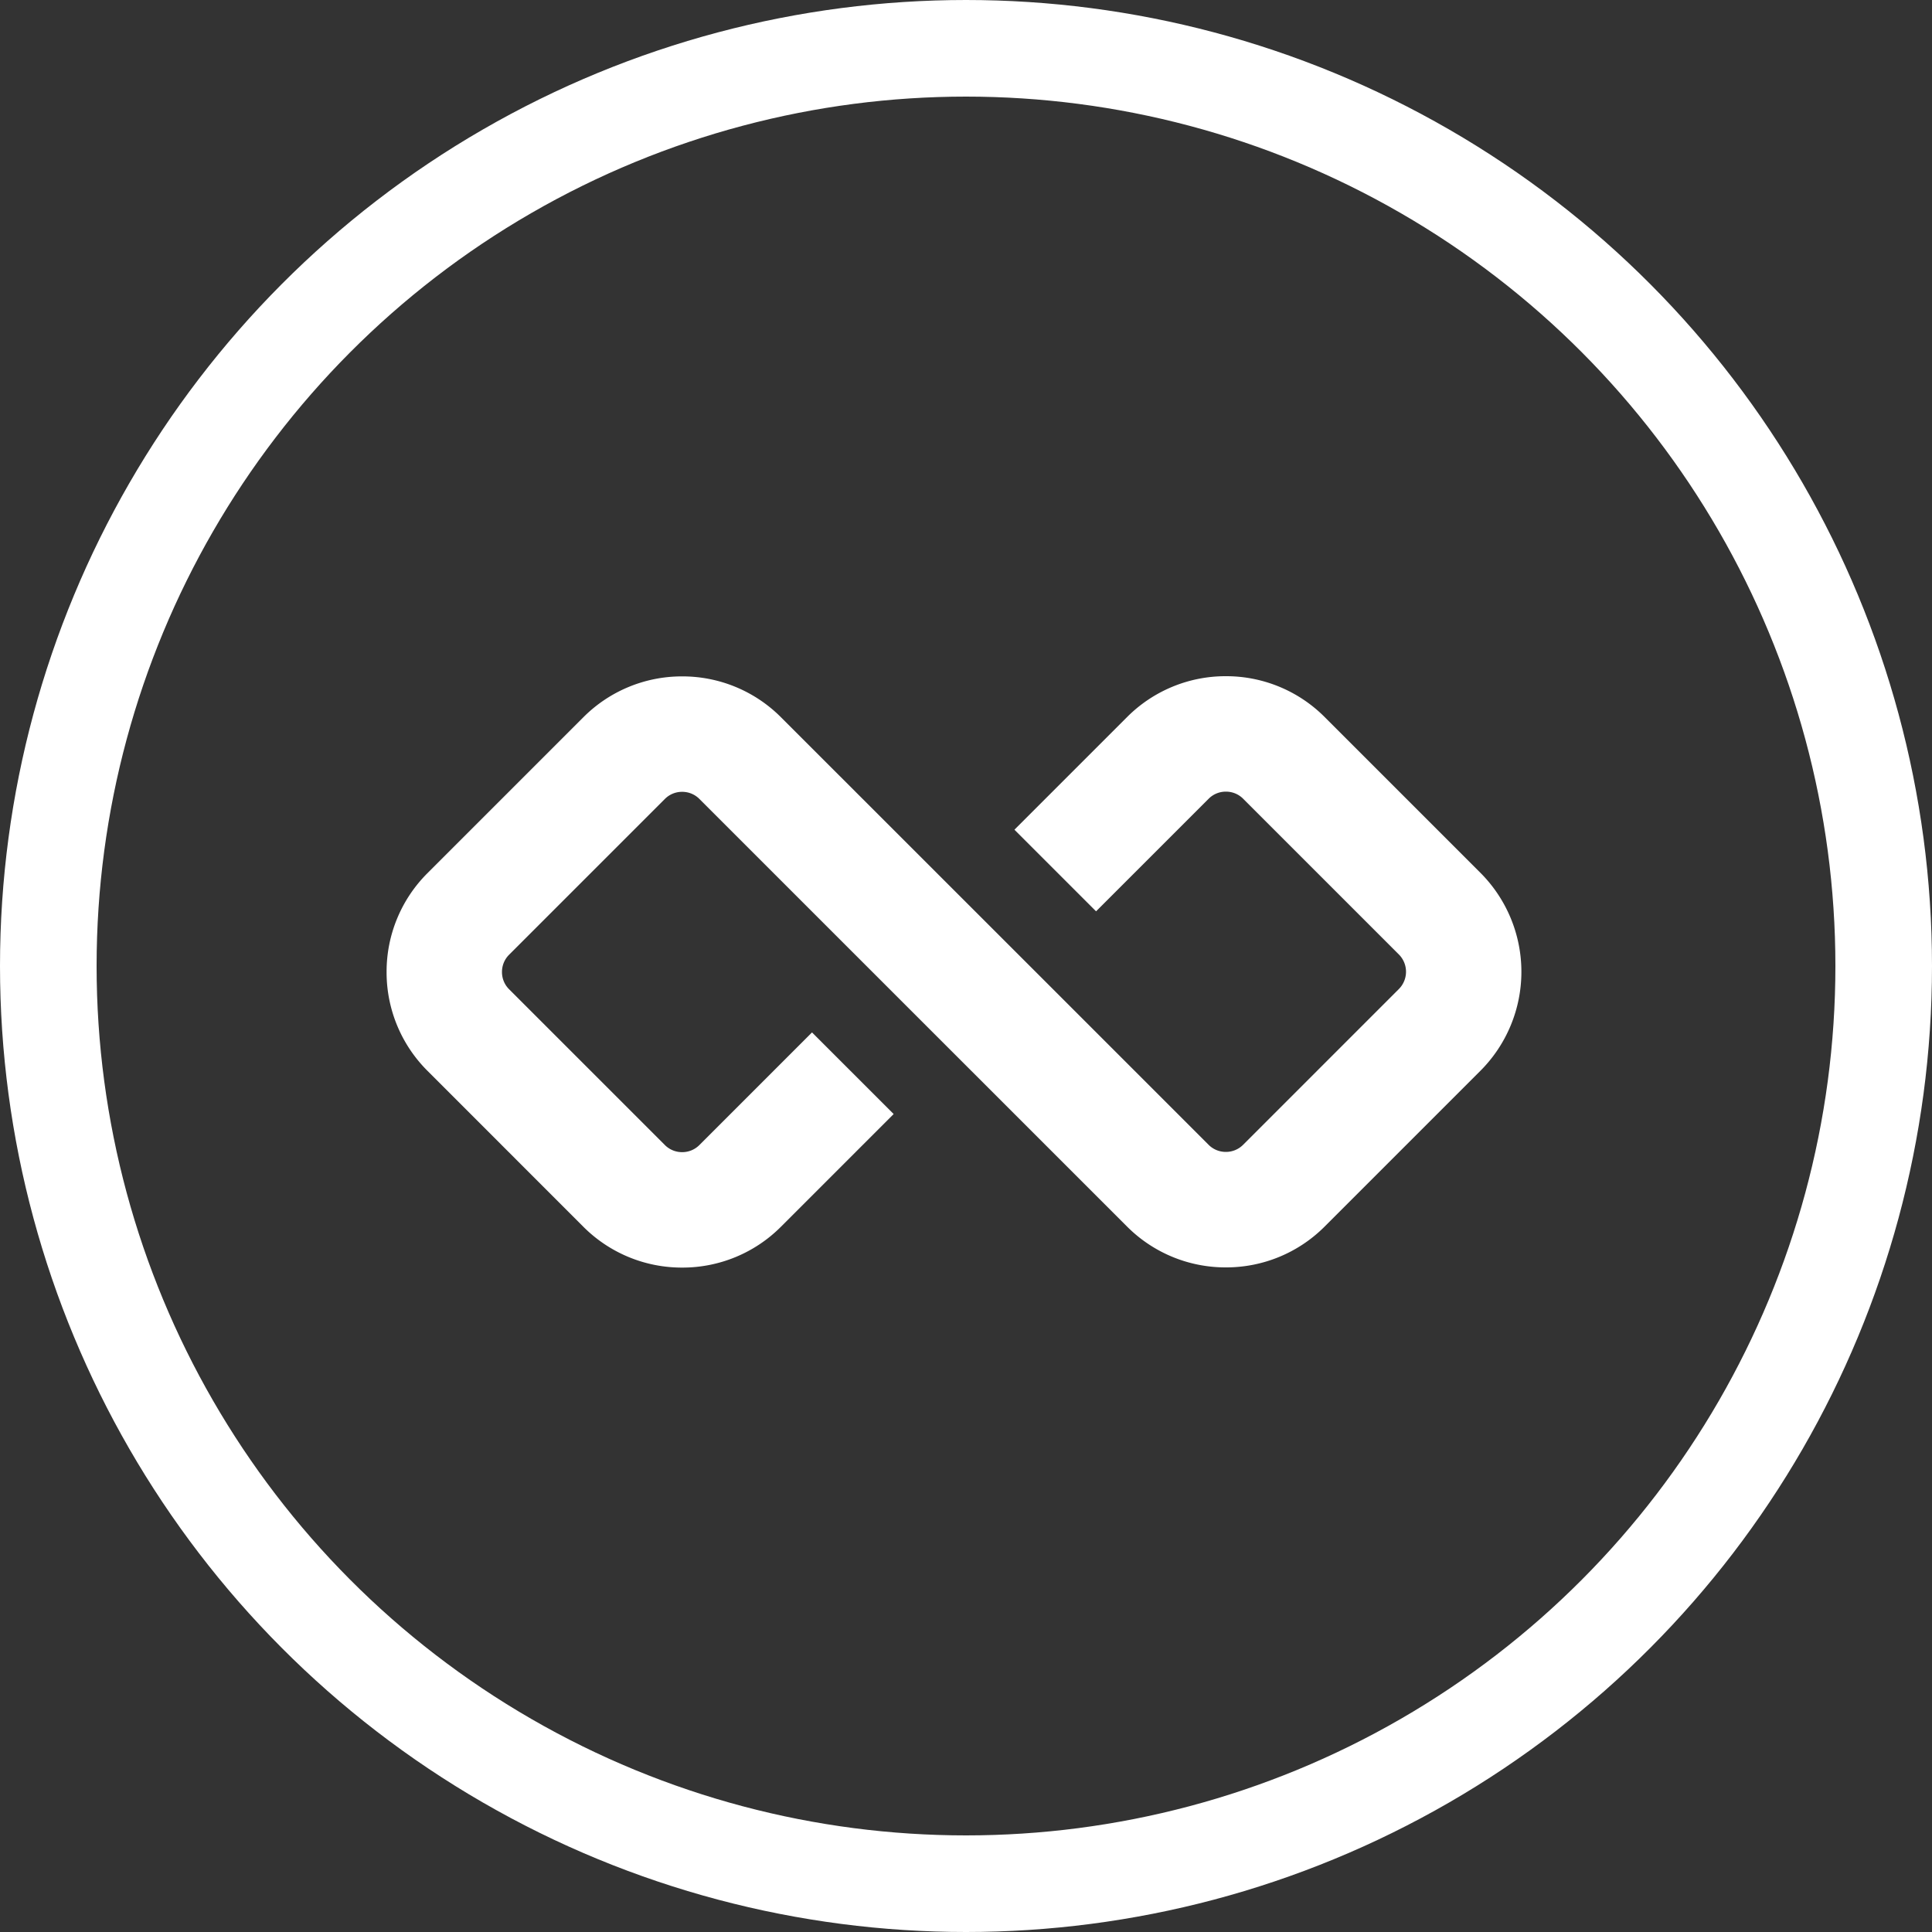 <svg xmlns="http://www.w3.org/2000/svg" width="40" height="40" viewBox="0 0 40 40"><rect x="0" y="0" width="40" height="40" fill="#333333" stroke="none"/><defs><style>.a,.d{fill:none;}.a{stroke:#fff;stroke-width:2px;}.b{fill:#fff;}.c{stroke:none;}</style></defs><g transform="translate(-1369 -16)"><g class="a" transform="translate(1369 16)"><circle class="c" cx="20" cy="20" r="20"/><circle class="d" cx="20" cy="20" r="19"/></g><path class="b" d="M-411.575-187.594l-3.223-3.223a2.878,2.878,0,0,0-2.048-.849,2.878,2.878,0,0,0-2.048.848l-2.33,2.33,1.69,1.69,2.33-2.33a.5.5,0,0,1,.358-.148.5.5,0,0,1,.358.148l3.223,3.223a.507.507,0,0,1,0,.716l-3.224,3.224a.5.5,0,0,1-.358.148.5.5,0,0,1-.358-.148l-3.223-3.223,0,0-5.627-5.625a2.878,2.878,0,0,0-2.048-.849,2.877,2.877,0,0,0-2.048.848l-3.224,3.224a2.878,2.878,0,0,0-.848,2.048,2.878,2.878,0,0,0,.848,2.048l3.223,3.224a2.878,2.878,0,0,0,2.048.848,2.877,2.877,0,0,0,2.048-.848l2.331-2.331-1.69-1.69-2.331,2.331a.5.5,0,0,1-.358.148.5.5,0,0,1-.358-.148l-3.224-3.224a.5.5,0,0,1-.148-.358.5.5,0,0,1,.148-.358l3.224-3.224a.5.5,0,0,1,.358-.148.5.5,0,0,1,.358.148l3.223,3.223,0,0,5.628,5.627a2.878,2.878,0,0,0,2.048.848,2.878,2.878,0,0,0,2.048-.848l3.224-3.224A2.9,2.9,0,0,0-411.575-187.594Z" transform="translate(1811.227 221.666)"/></g></svg>